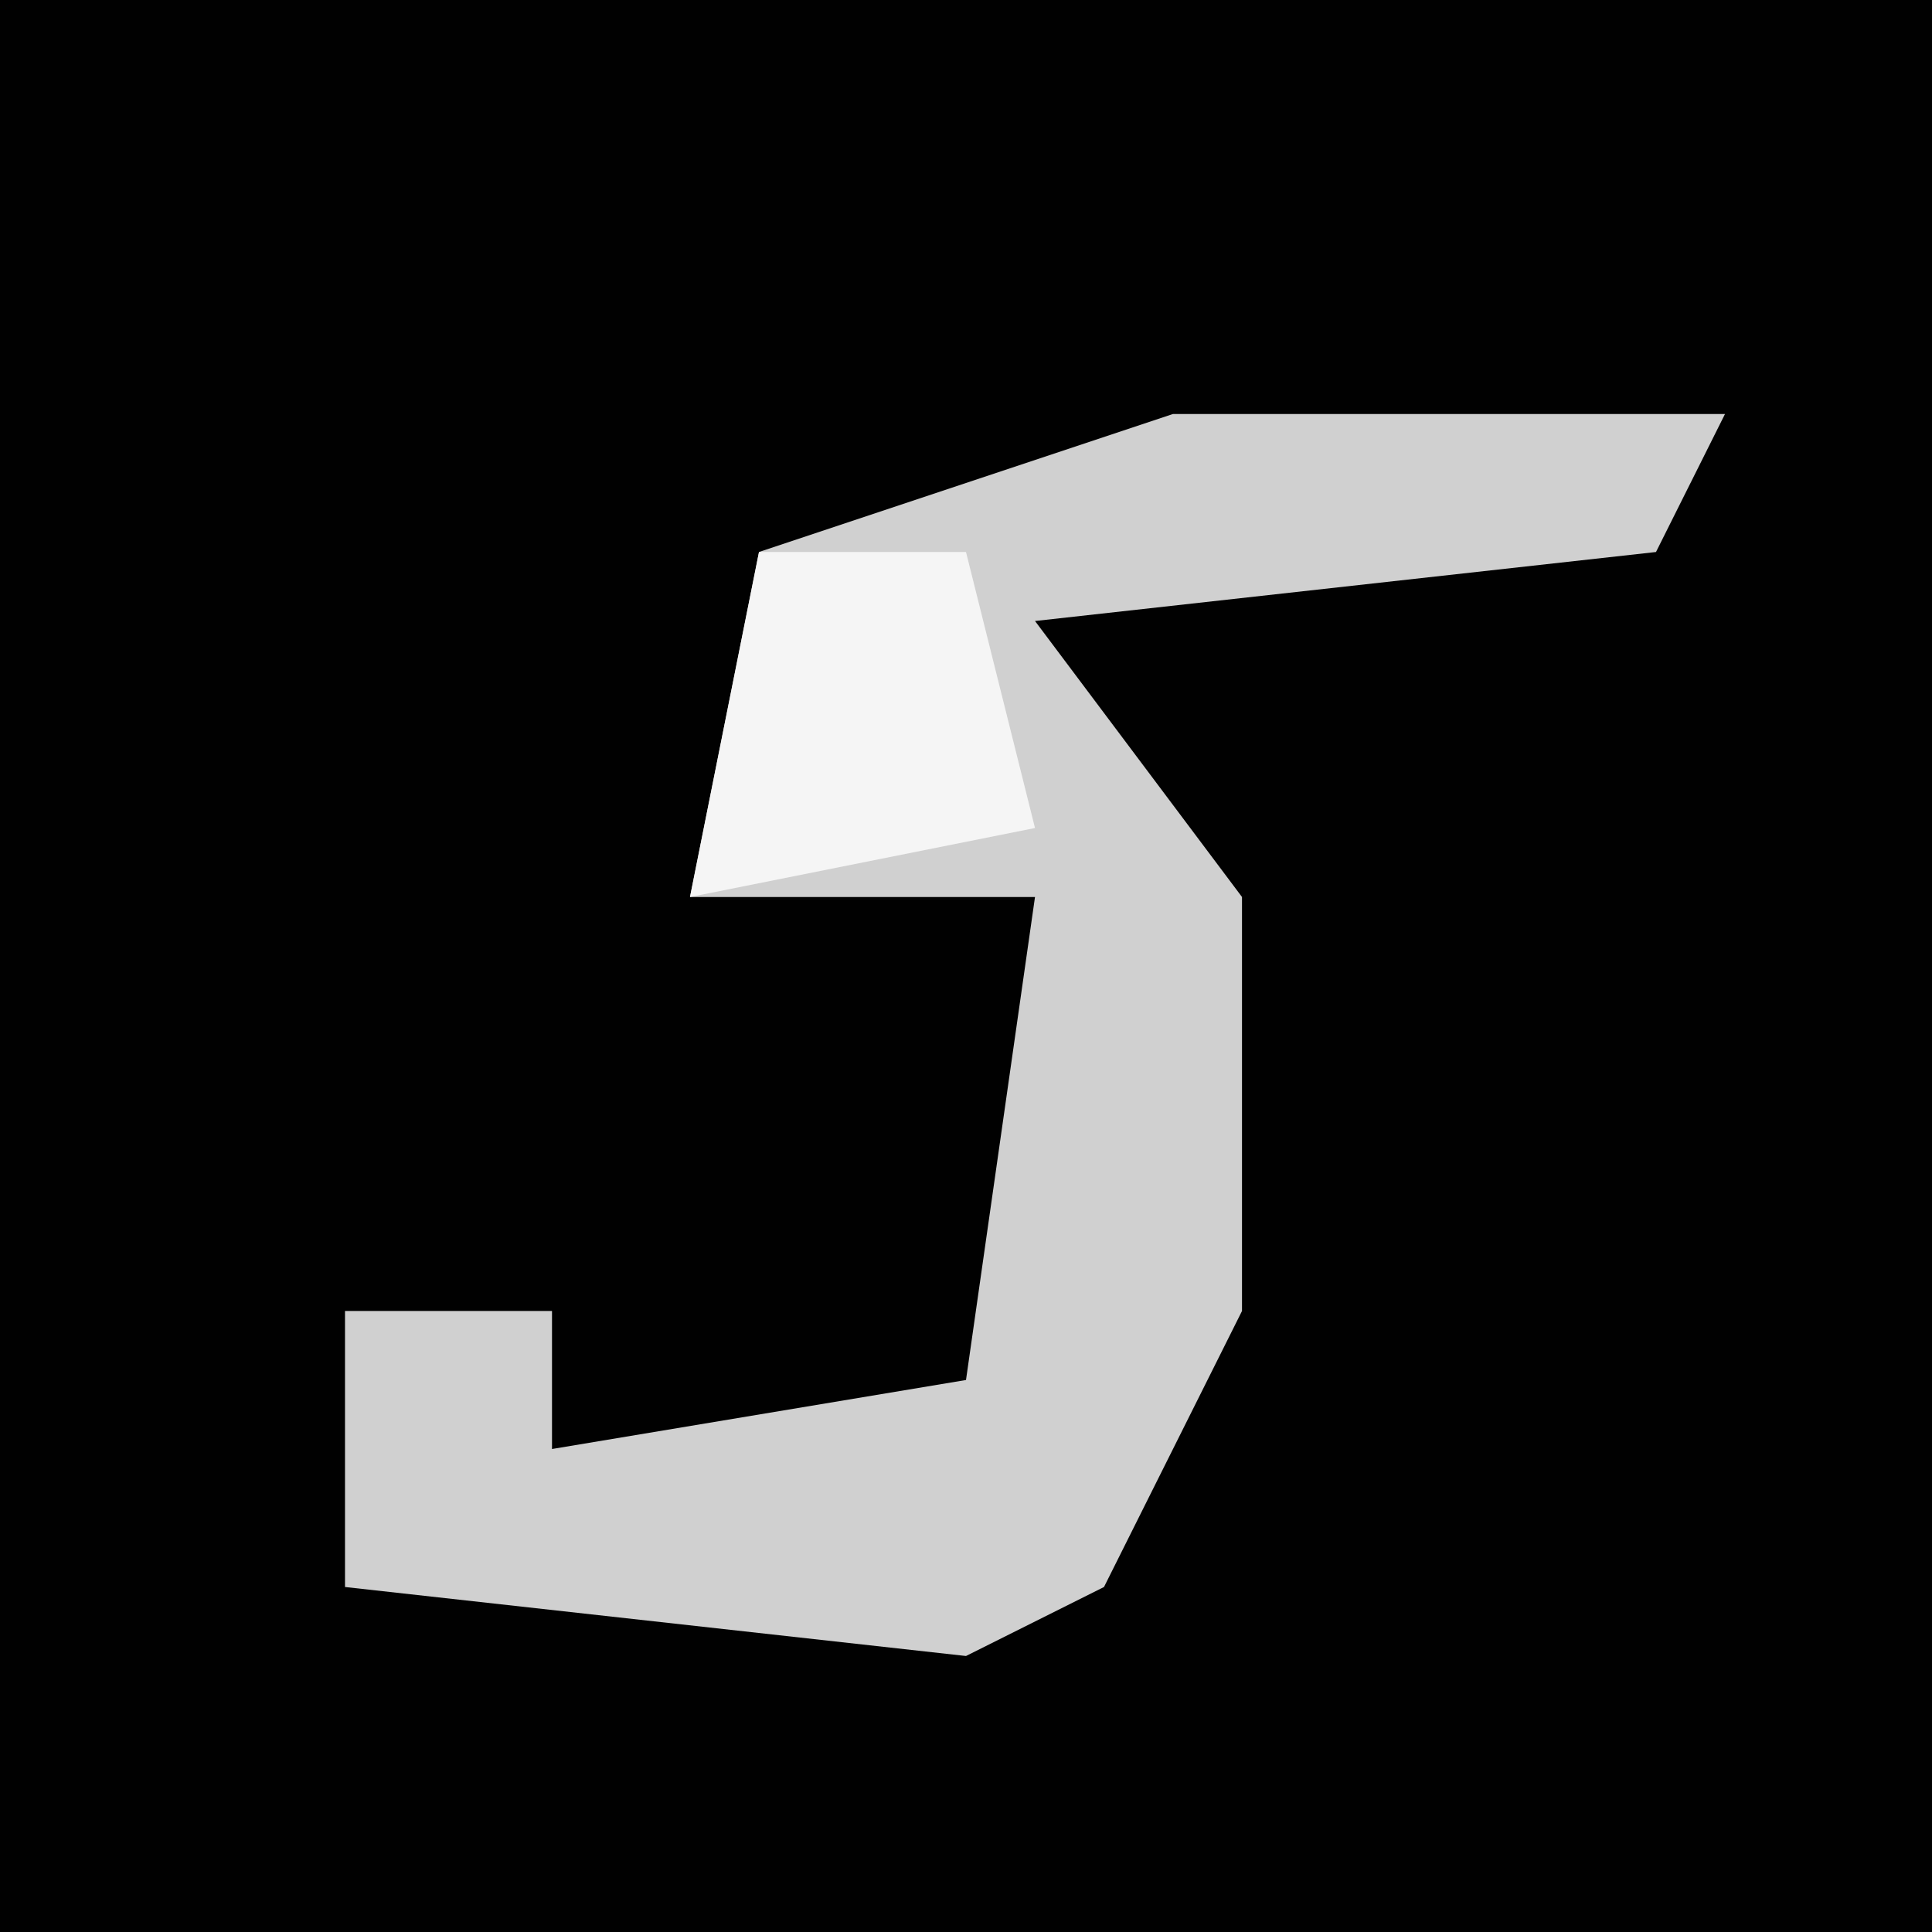 <?xml version="1.0" encoding="UTF-8"?>
<svg version="1.1" xmlns="http://www.w3.org/2000/svg" width="28" height="28">
<path d="M0,0 L28,0 L28,28 L0,28 Z " fill="#010101" transform="translate(0,0)"/>
<path d="M0,0 L8,0 L7,2 L-2,3 L1,7 L1,13 L-1,17 L-3,18 L-12,17 L-12,13 L-9,13 L-9,15 L-3,14 L-2,7 L-7,7 L-6,2 Z " fill="#D0D0D0" transform="translate(17,6)"/>
<path d="M0,0 L3,0 L4,4 L-1,5 Z " fill="#F5F5F5" transform="translate(11,8)"/>
</svg>
